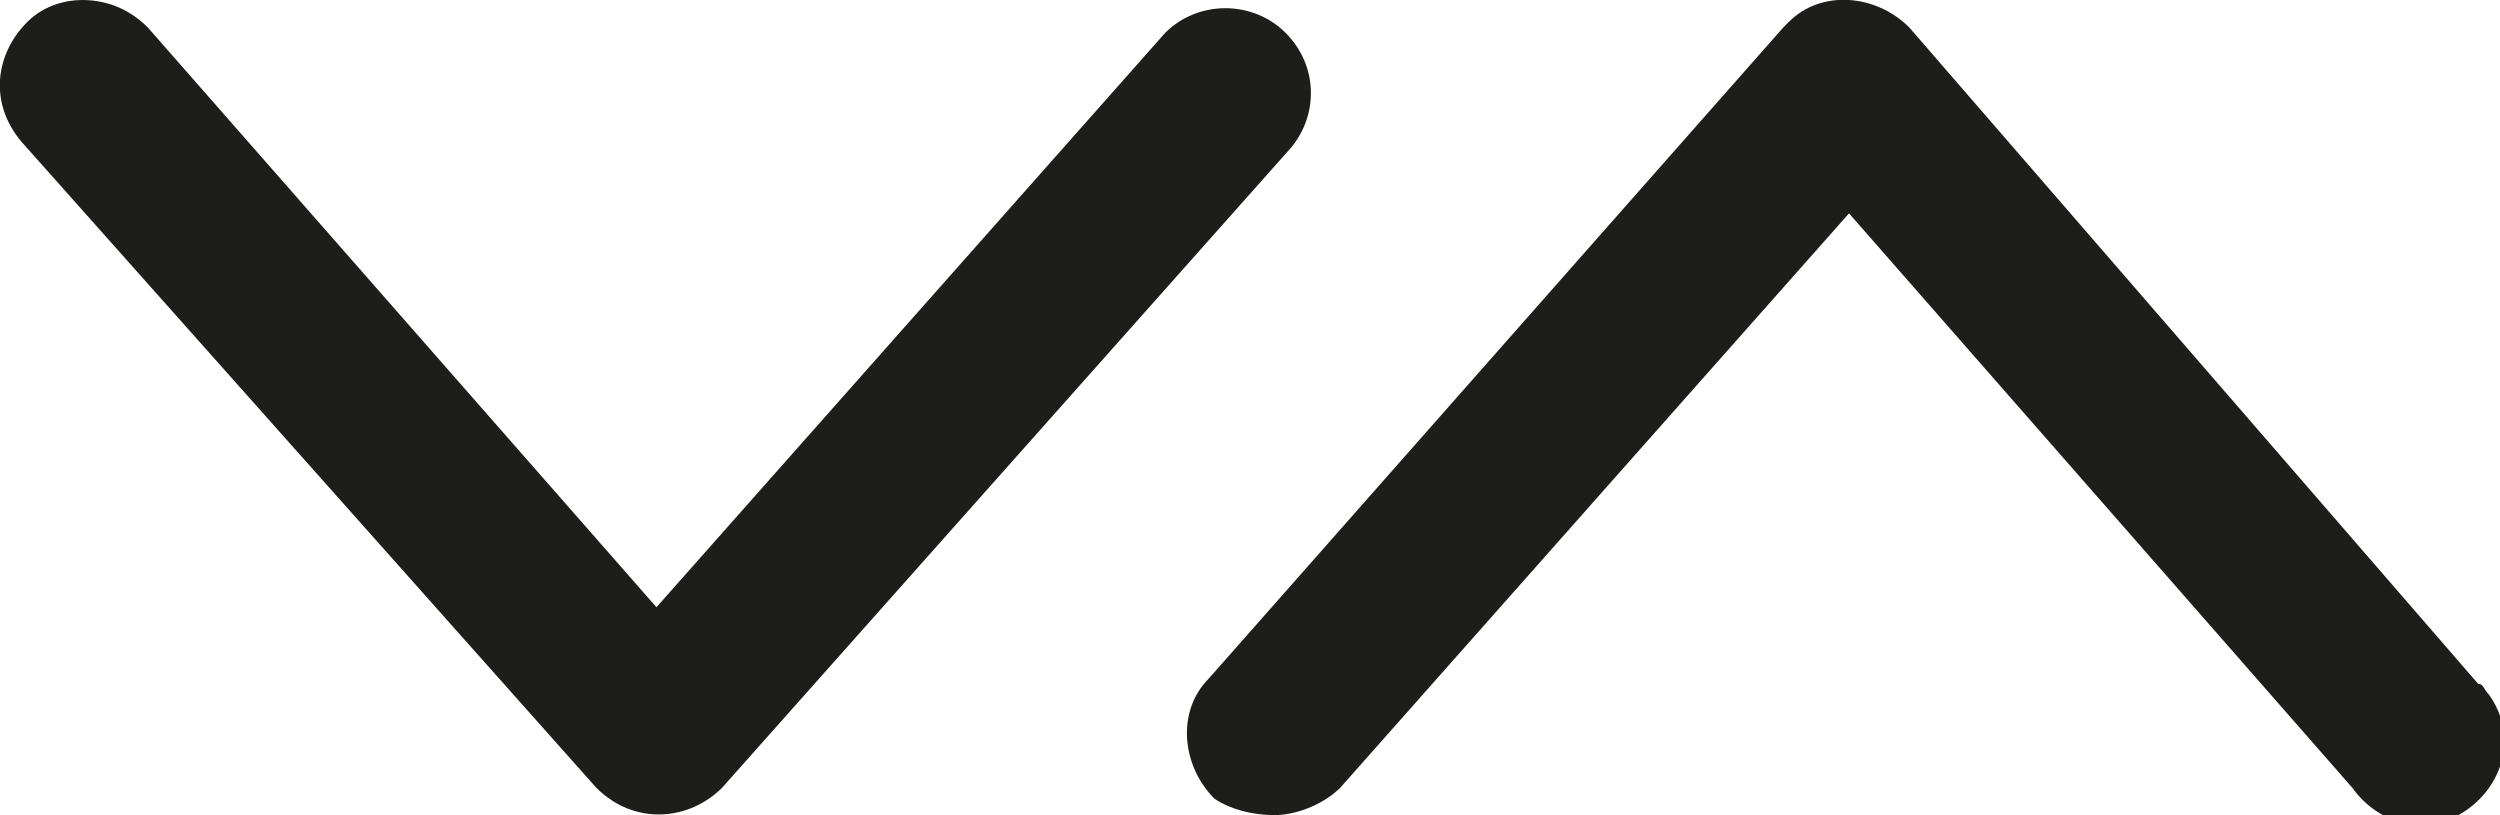 <?xml version="1.0" encoding="utf-8"?>
<!-- Generator: Adobe Illustrator 25.4.1, SVG Export Plug-In . SVG Version: 6.00 Build 0)  -->
<svg version="1.1" id="Camada_1" xmlns="http://www.w3.org/2000/svg" xmlns:xlink="http://www.w3.org/1999/xlink" x="0px" y="0px"
	 viewBox="0 0 45.7 14.9" style="enable-background:new 0 0 45.7 14.9;" xml:space="preserve">
<style type="text/css">
	.st0{fill:#1D1D1B;}
</style>
<g id="Camada_2_00000136384946657722337310000002694576597545562008_">
	<g id="Camada_3">
		<path class="st0" d="M1.5,0C2,0,2.4,0.2,2.7,0.5L12,11.1l9.3-10.5c0.6-0.6,1.6-0.6,2.2,0c0.6,0.6,0.6,1.5,0.1,2.1L13.2,14.4
			c-0.6,0.6-1.6,0.7-2.3,0c0,0,0,0,0,0L0.4,2.6C-0.2,1.9-0.1,1,0.5,0.4c0,0,0,0,0,0C0.8,0.1,1.2,0,1.5,0z"/>
		<path class="st0" d="M23.3,14.9c0.4,0,0.9-0.2,1.2-0.5l9.3-10.5L43,14.4c0.5,0.7,1.4,0.9,2.1,0.4s0.9-1.4,0.4-2.1
			c-0.1-0.1-0.1-0.2-0.2-0.2L34.9,0.5c-0.6-0.6-1.6-0.7-2.2-0.1c0,0,0,0-0.1,0.1L22.1,12.4c-0.6,0.6-0.5,1.6,0.1,2.2
			C22.5,14.8,22.9,14.9,23.3,14.9z"/>
	</g>
</g>
</svg>
